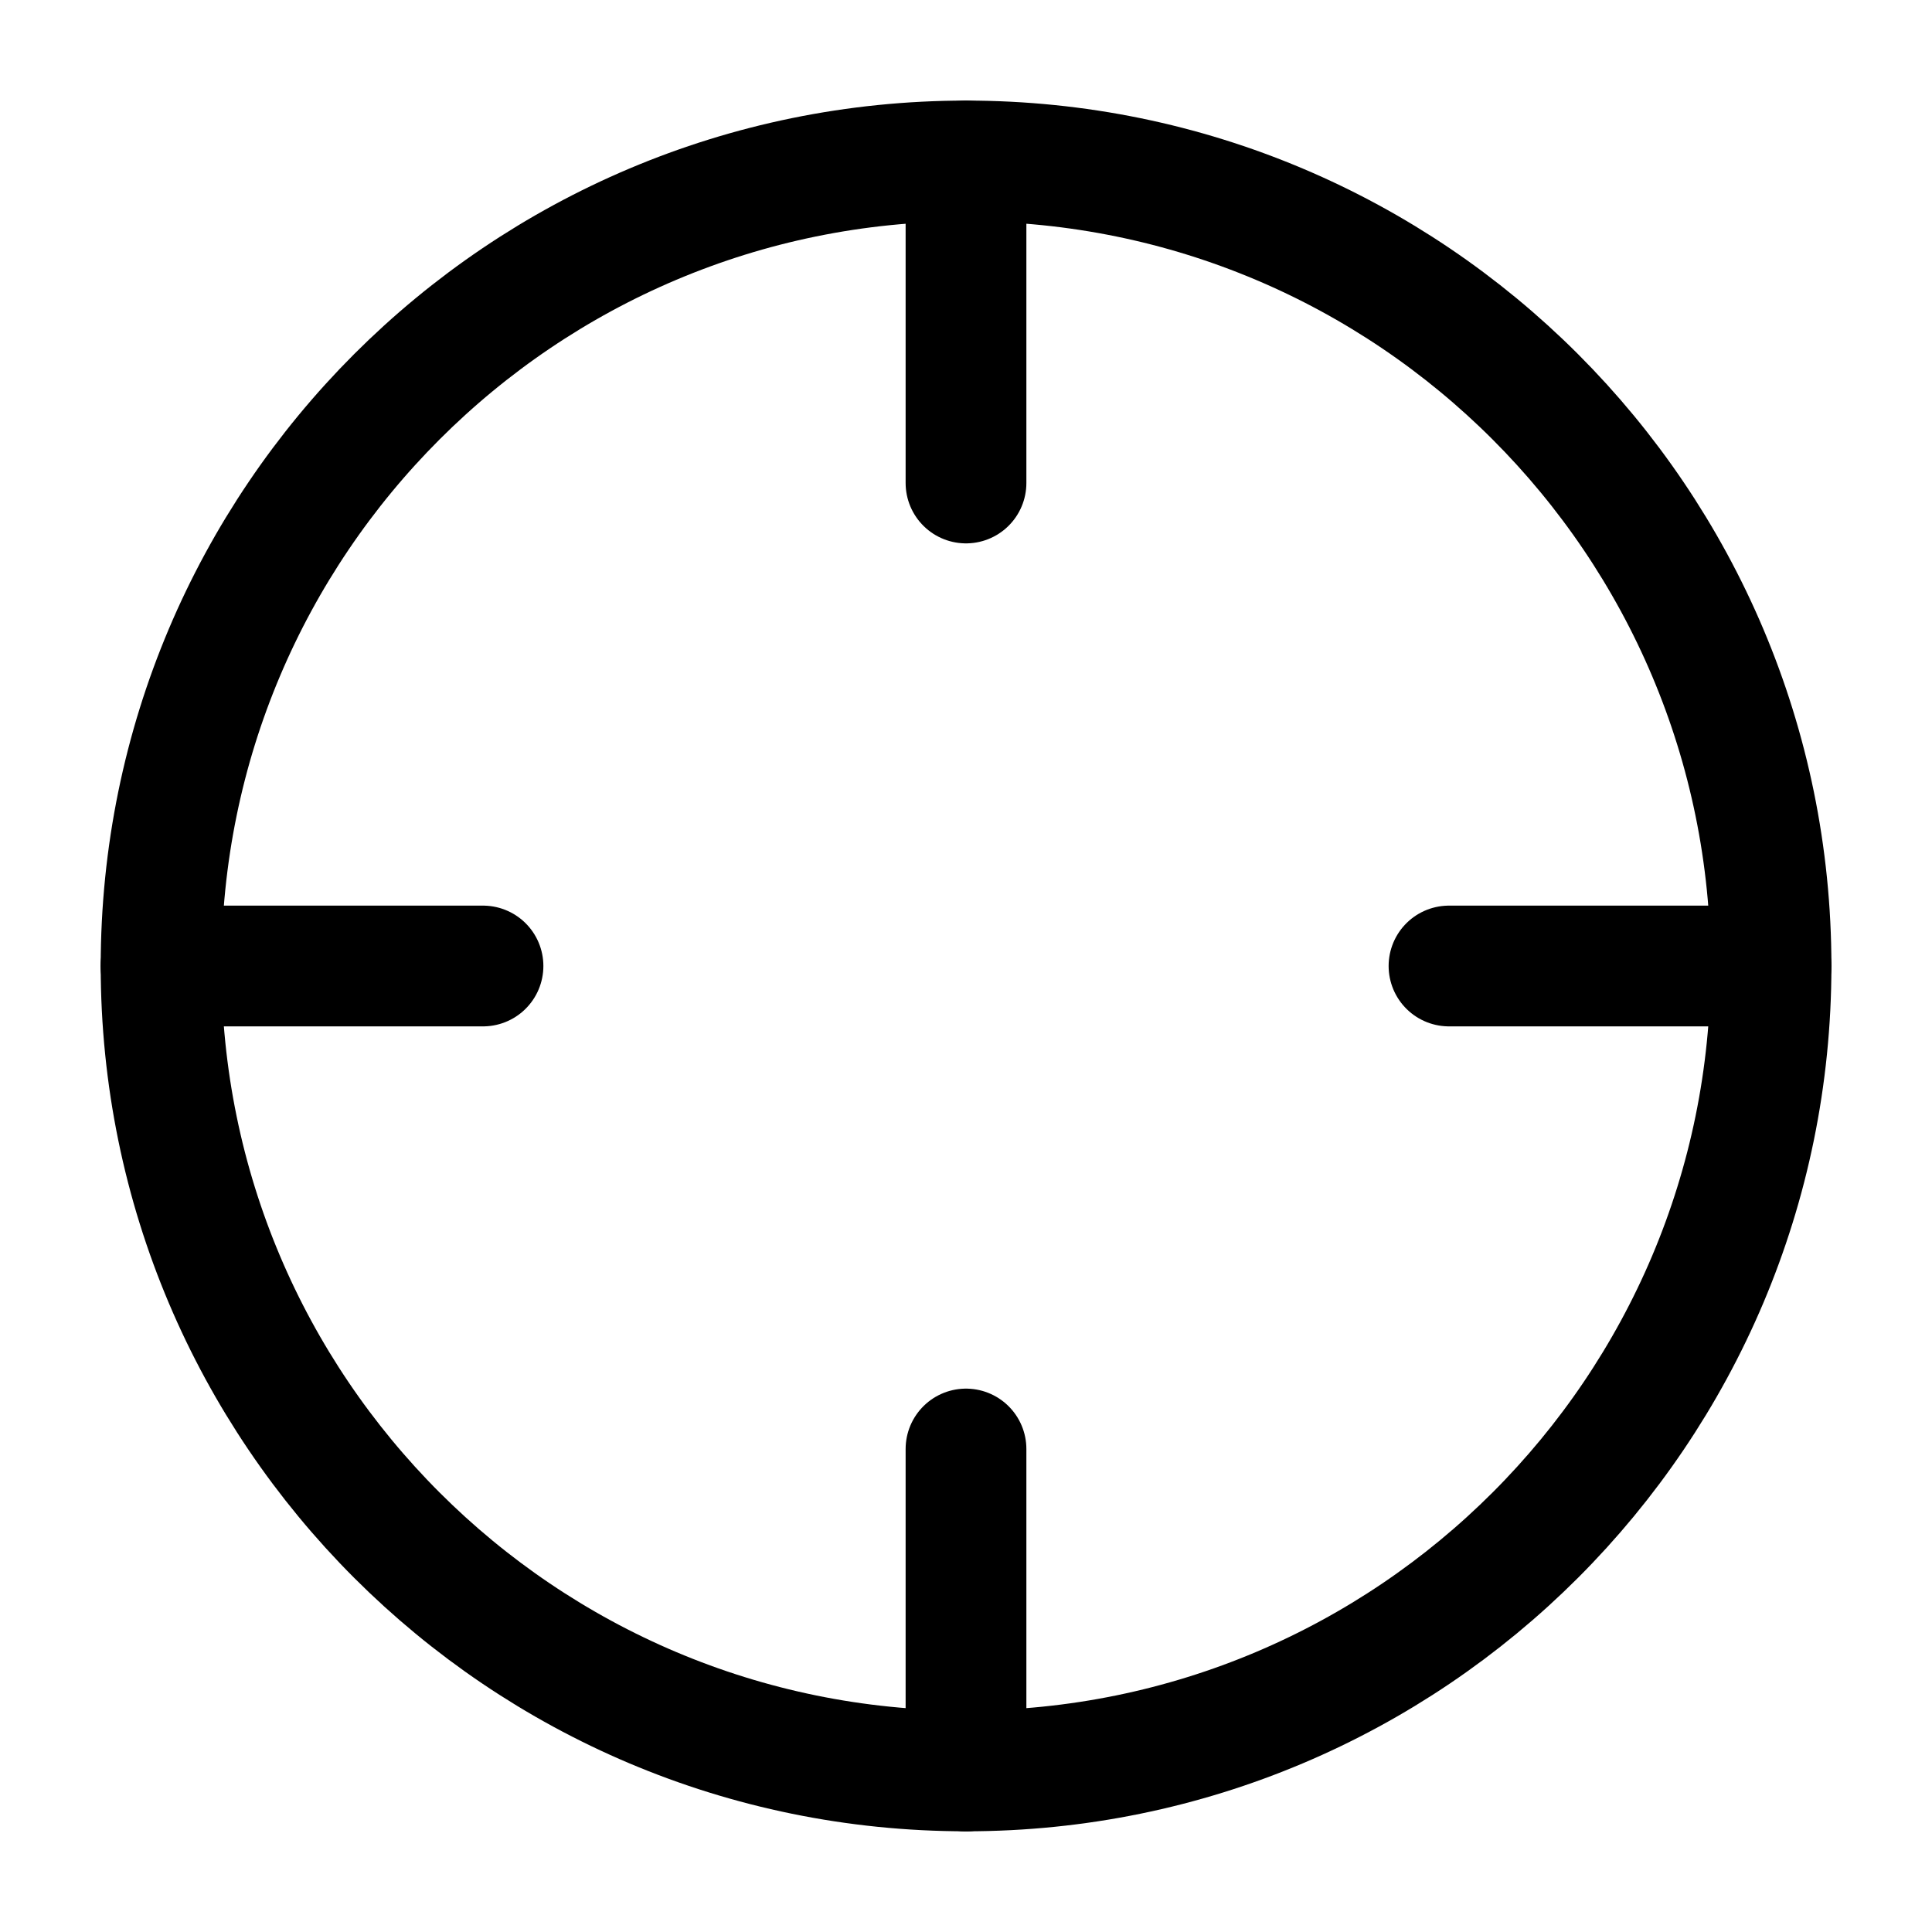 <svg width="16" height="16" viewBox="0 0 16 16" fill="none" xmlns="http://www.w3.org/2000/svg">
  <g clip-path="url(#clip0_33_64)">
    <path d="M8.001 14.666C11.682 14.666 14.667 11.682 14.667 8C14.667 4.318 11.682 1.333 8.001 1.333C4.319 1.333 1.334 4.318 1.334 8C1.334 11.682 4.319 14.666 8.001 14.666Z"
      stroke="currentColor" stroke-linecap="round" stroke-linejoin="round" />
    <path d="M14.667 8H12" stroke="currentColor" stroke-linecap="round" stroke-linejoin="round" />
    <path d="M4 8H1.333" stroke="currentColor" stroke-linecap="round" stroke-linejoin="round" />
    <path d="M8 4V1.333" stroke="currentColor" stroke-linecap="round" stroke-linejoin="round" />
    <path d="M8 14.667V12" stroke="currentColor" stroke-linecap="round" stroke-linejoin="round" />
  </g>
  <defs>
    <clipPath id="clip0_33_64">
      <rect width="16" height="16" fill="white" />
    </clipPath>
  </defs>
</svg>
